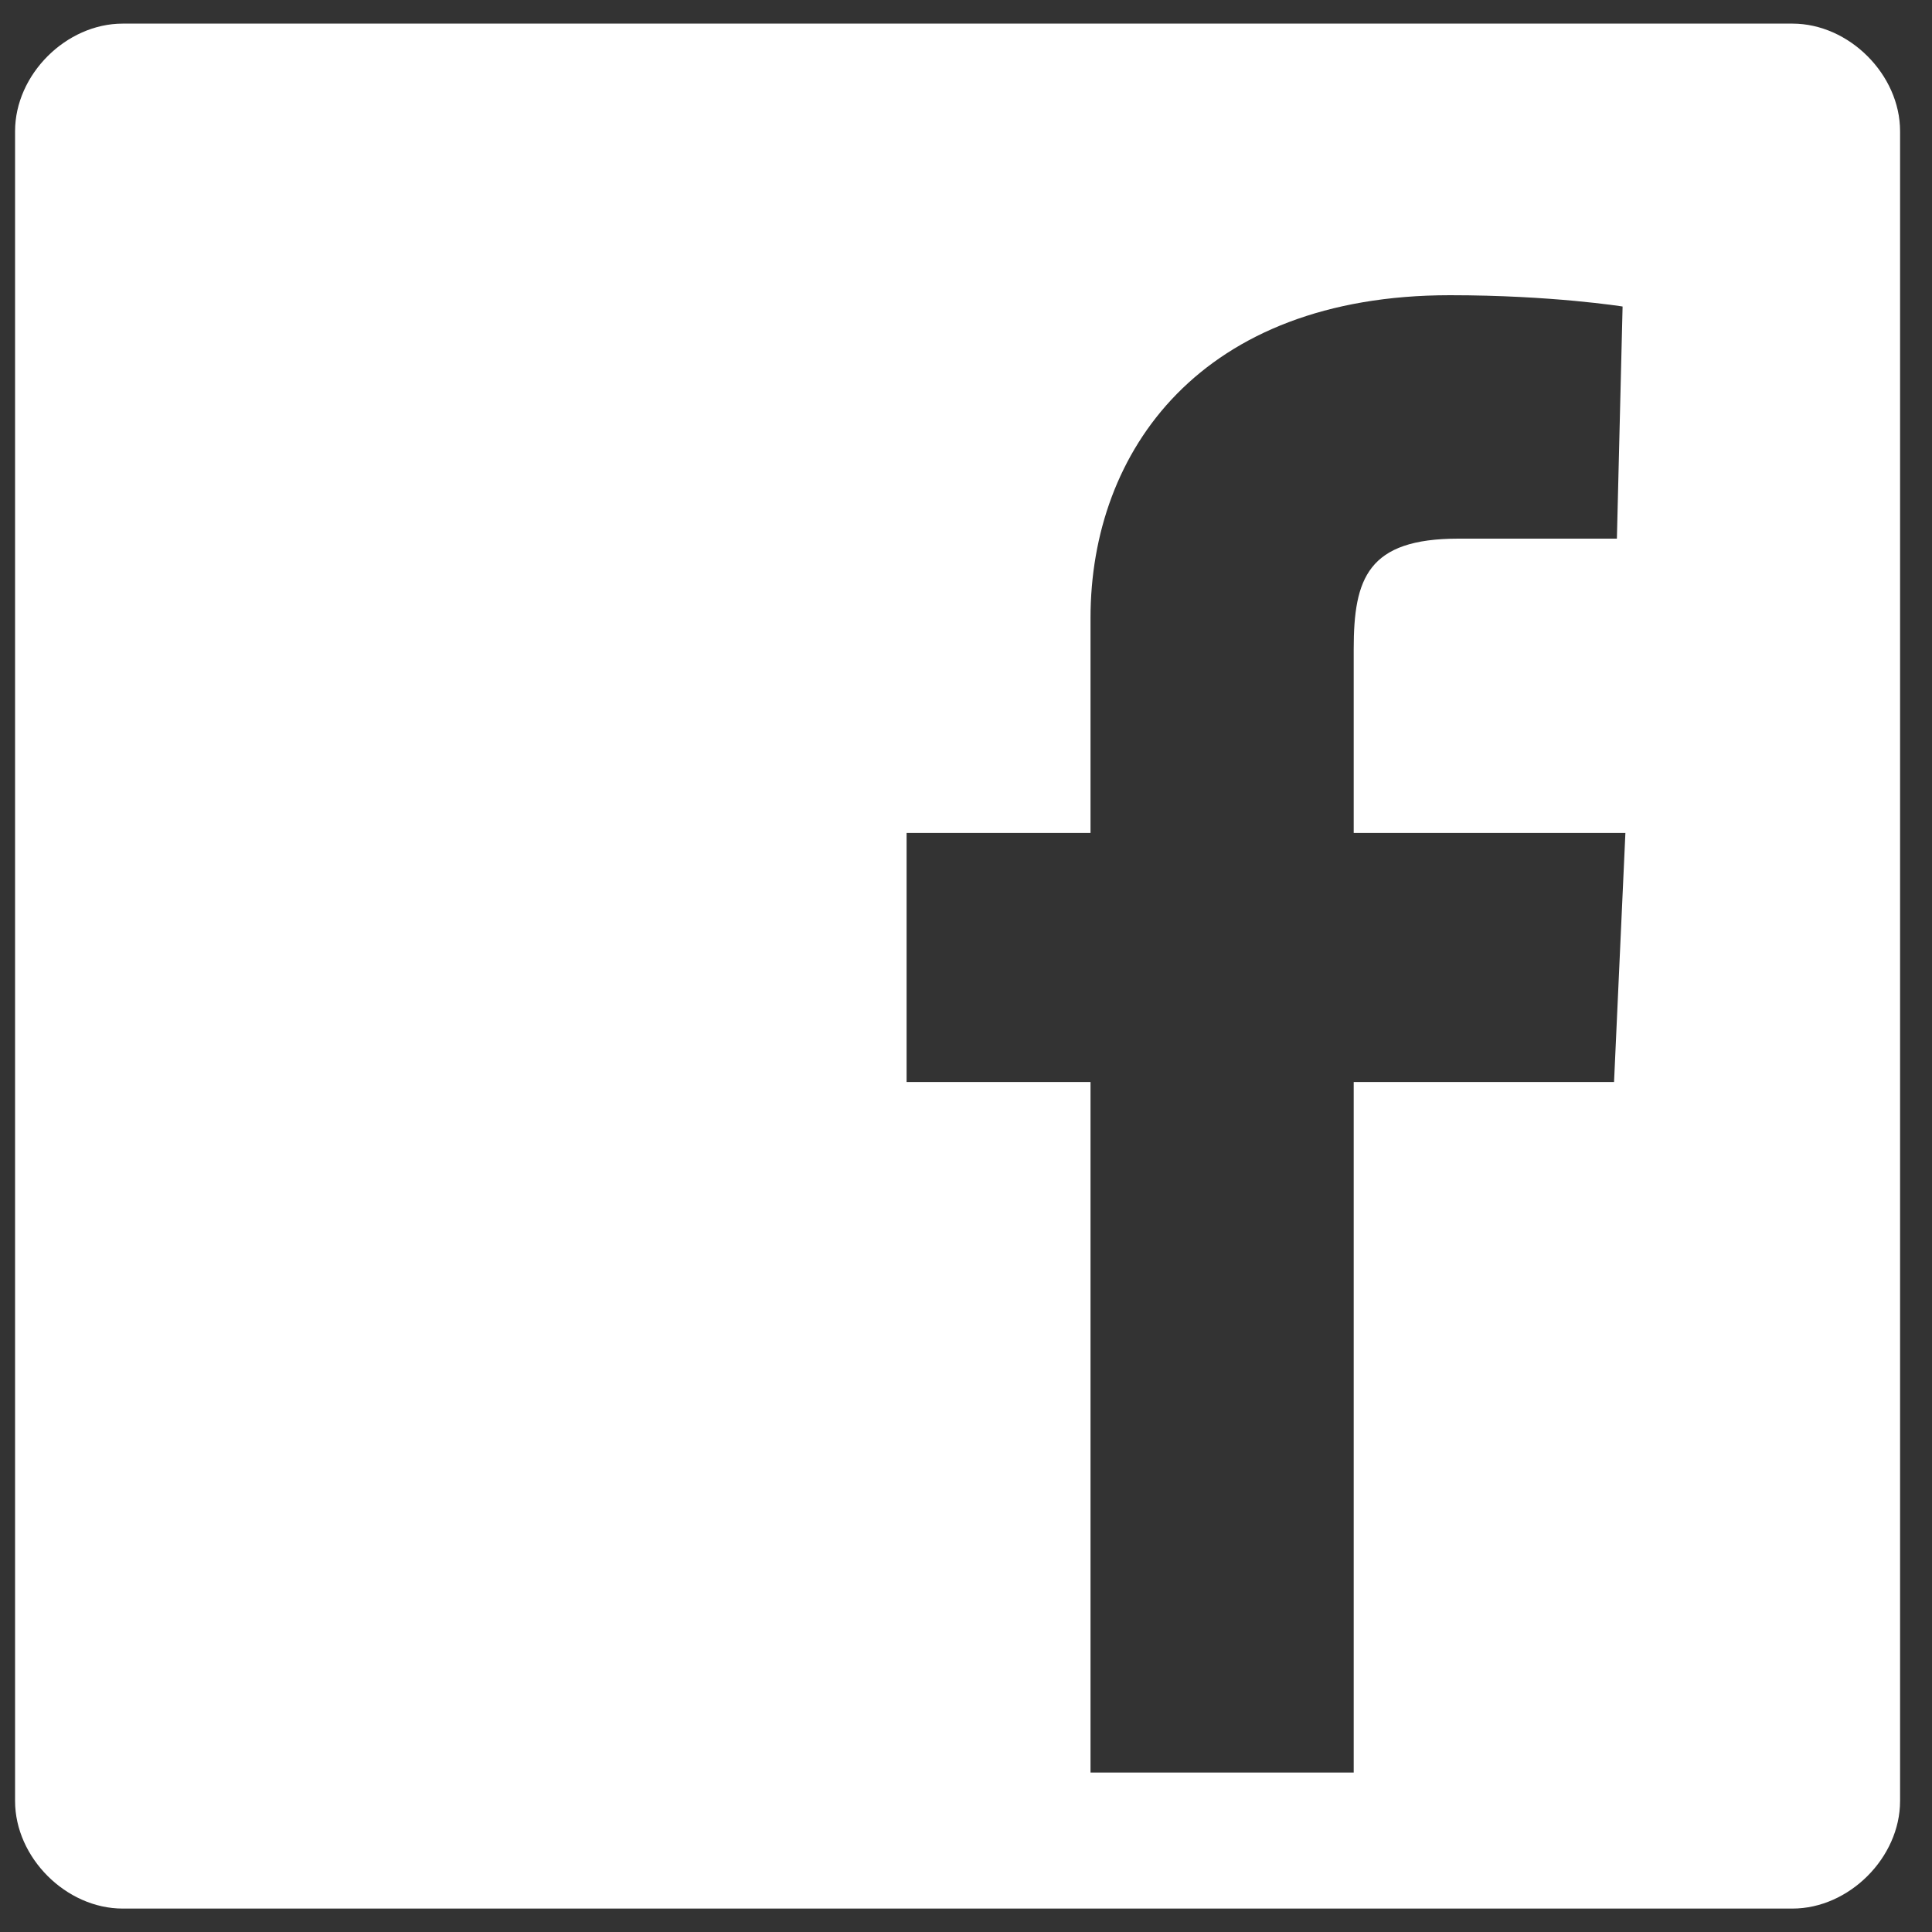 <svg width="40" height="40" viewBox="0 0 40 40" fill="none" xmlns="http://www.w3.org/2000/svg">
<rect x="0" y="0" width="40" height="40" fill="#333333" stroke="none"/>
<path d="M2.54 0.489H37.111C38.283 0.489 39.339 1.544 39.339 2.716V37.288C39.339 38.459 38.283 39.515 37.111 39.515H2.54C1.368 39.515 0.312 38.459 0.312 37.288V2.716C0.312 1.544 1.368 0.489 2.54 0.489ZM28.027 22.402H33.417L33.652 17.246H28.027V13.438C28.027 11.973 28.319 11.152 30.194 11.152H33.476L33.594 6.346C33.594 6.346 32.129 6.112 30.02 6.112C24.864 6.112 22.578 9.335 22.578 12.793V17.246H18.77V22.402H22.578V36.699H28.027V22.402Z" fill="white"/>
</svg>
